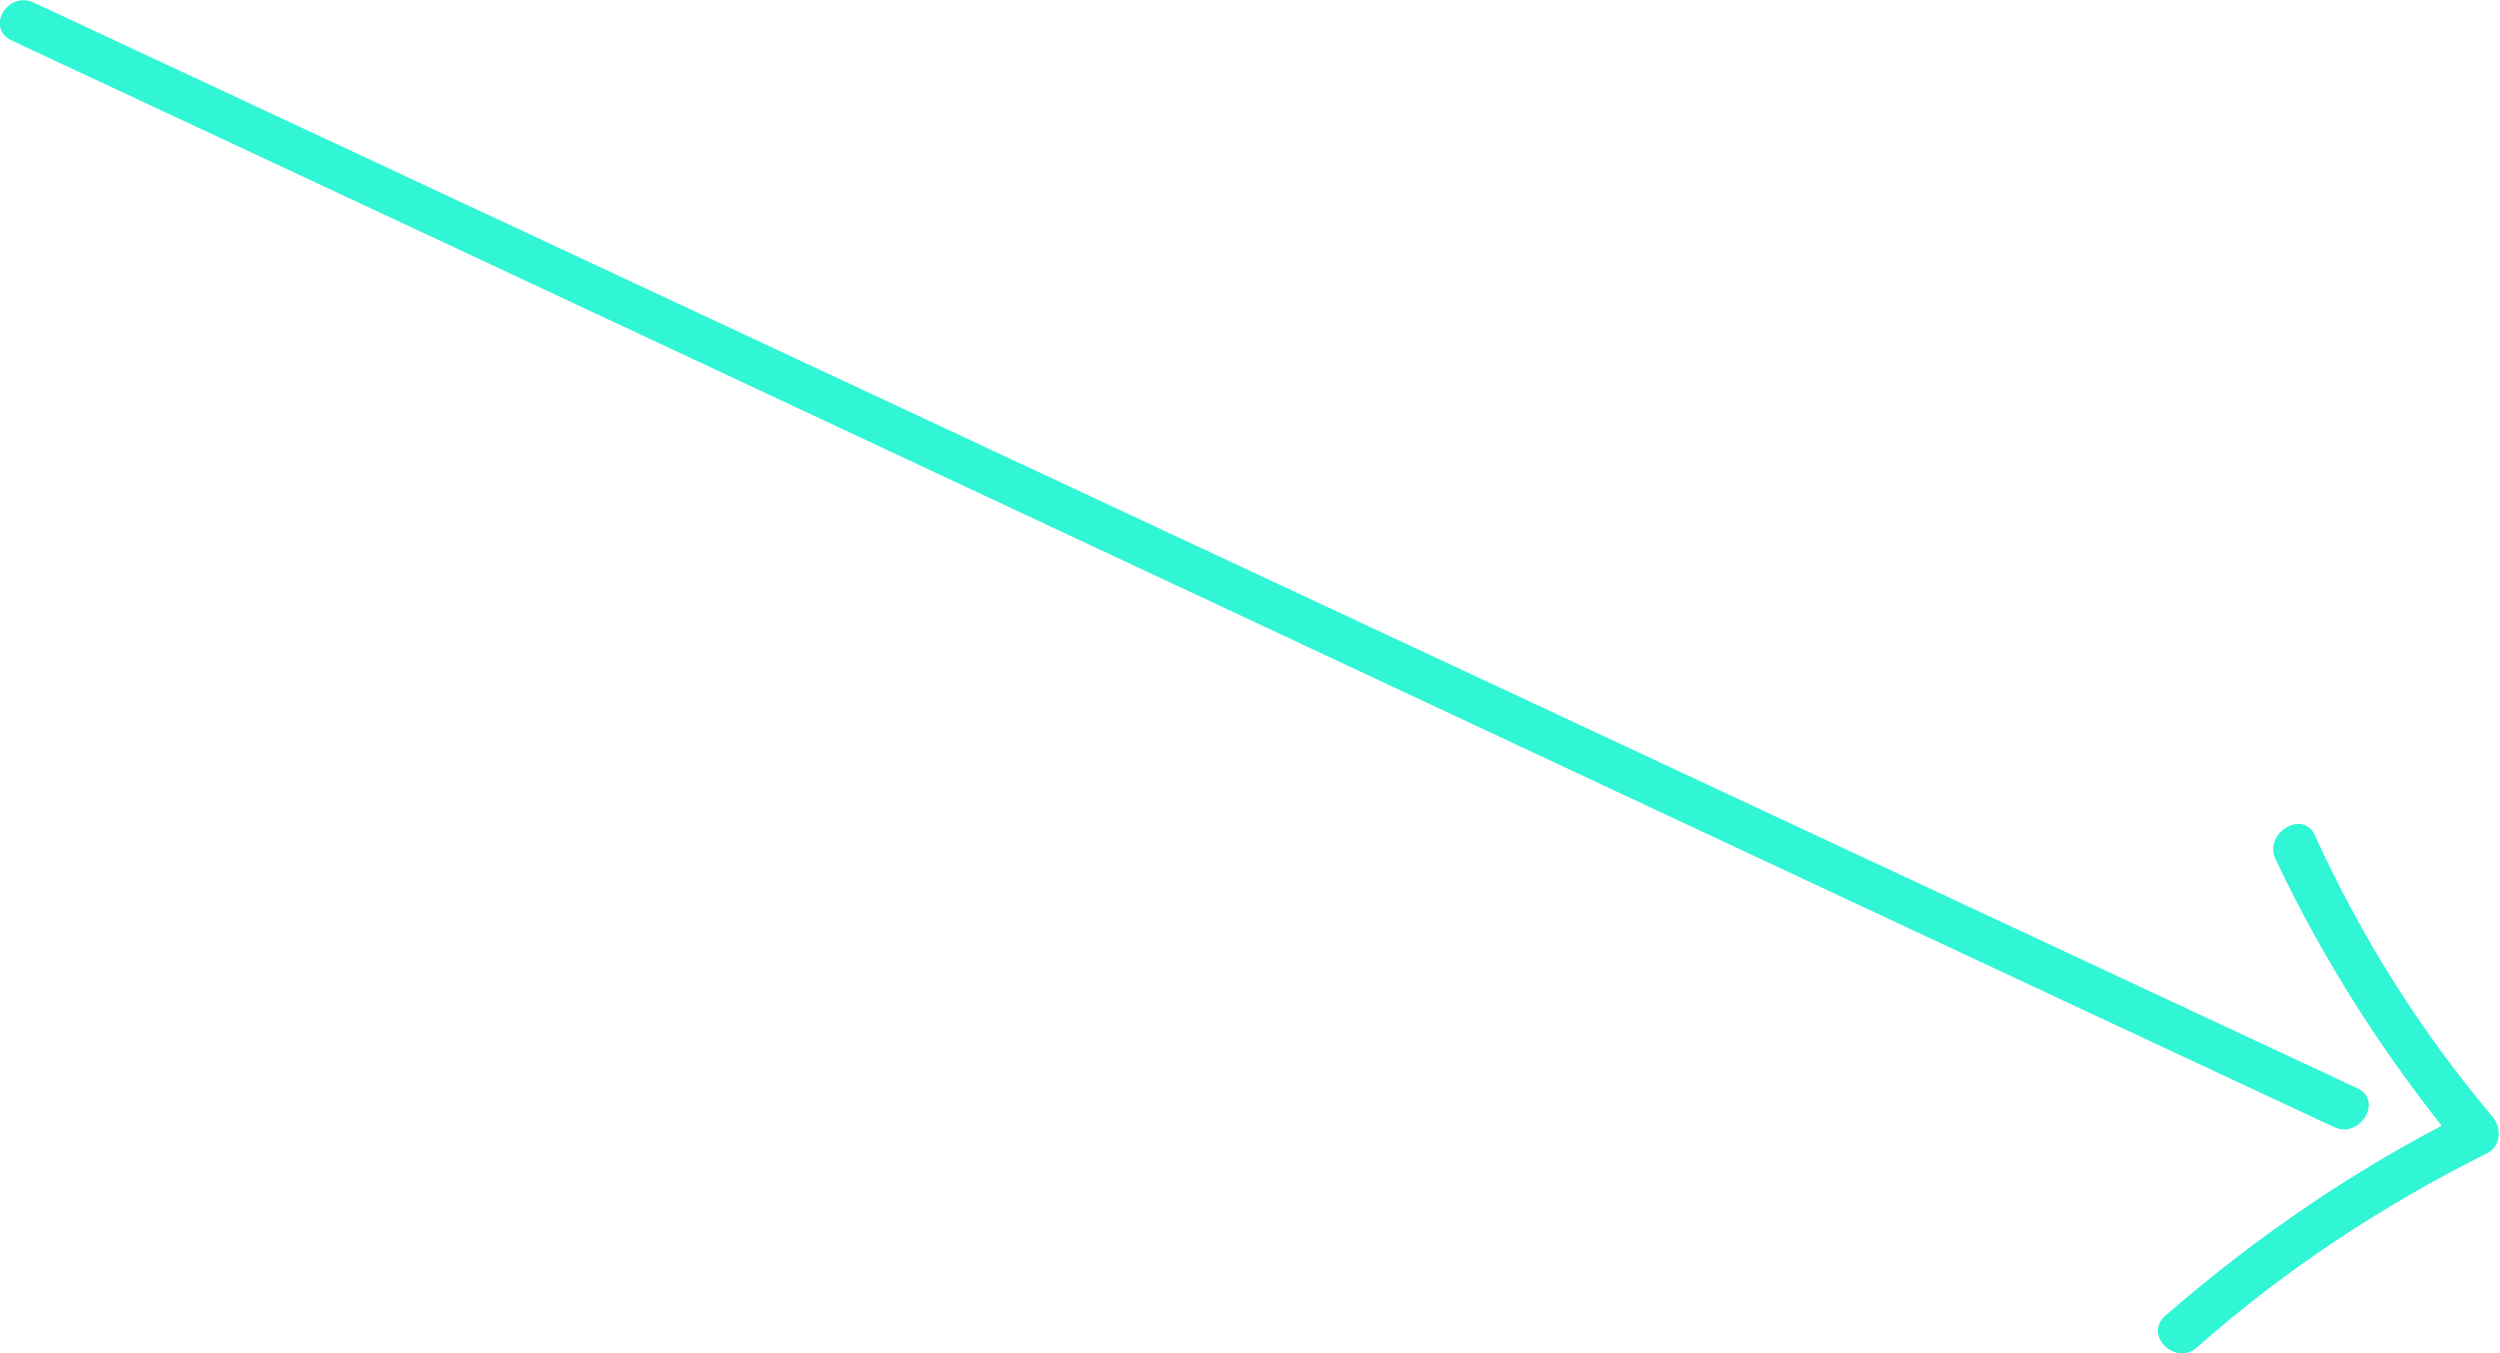 <?xml version="1.0" encoding="utf-8"?>
<!-- Generator: Adobe Illustrator 18.0.0, SVG Export Plug-In . SVG Version: 6.00 Build 0)  -->
<!DOCTYPE svg PUBLIC "-//W3C//DTD SVG 1.1//EN" "http://www.w3.org/Graphics/SVG/1.1/DTD/svg11.dtd">
<svg version="1.1" xmlns="http://www.w3.org/2000/svg" xmlns:xlink="http://www.w3.org/1999/xlink" x="0px" y="0px"
	 viewBox="0 0 165.9 89.8" enable-background="new 0 0 165.9 89.8" xml:space="preserve">
<g id="Layer_2">
</g>
<g id="Layer_1">
	<g>
		<g>
			<g>
				<path fill="#31F6D5" d="M0.8,2.7c51.4,24,102.7,48.1,154.1,72.1c1.7,0.8,3.3-1.8,1.5-2.6C105,48.2,53.7,24.2,2.3,0.2
					C0.5-0.7-1,1.9,0.8,2.7L0.8,2.7z"/>
			</g>
		</g>
		<g>
			<g>
				<path fill="#31F6D5" d="M151,57c3.3,7,7.4,13.3,12.3,19.3c0.1-0.8,0.2-1.6,0.3-2.4c-7.2,3.6-13.8,8.1-19.9,13.4
					c-1.5,1.3,0.7,3.4,2.1,2.1c5.9-5.2,12.3-9.4,19.3-12.9c0.9-0.5,0.9-1.7,0.3-2.4c-4.8-5.7-8.7-11.9-11.8-18.7
					C152.8,53.7,150.2,55.3,151,57L151,57z"/>
			</g>
		</g>
	</g>
</g>
<g id="divs" display="none">
</g>
</svg>
